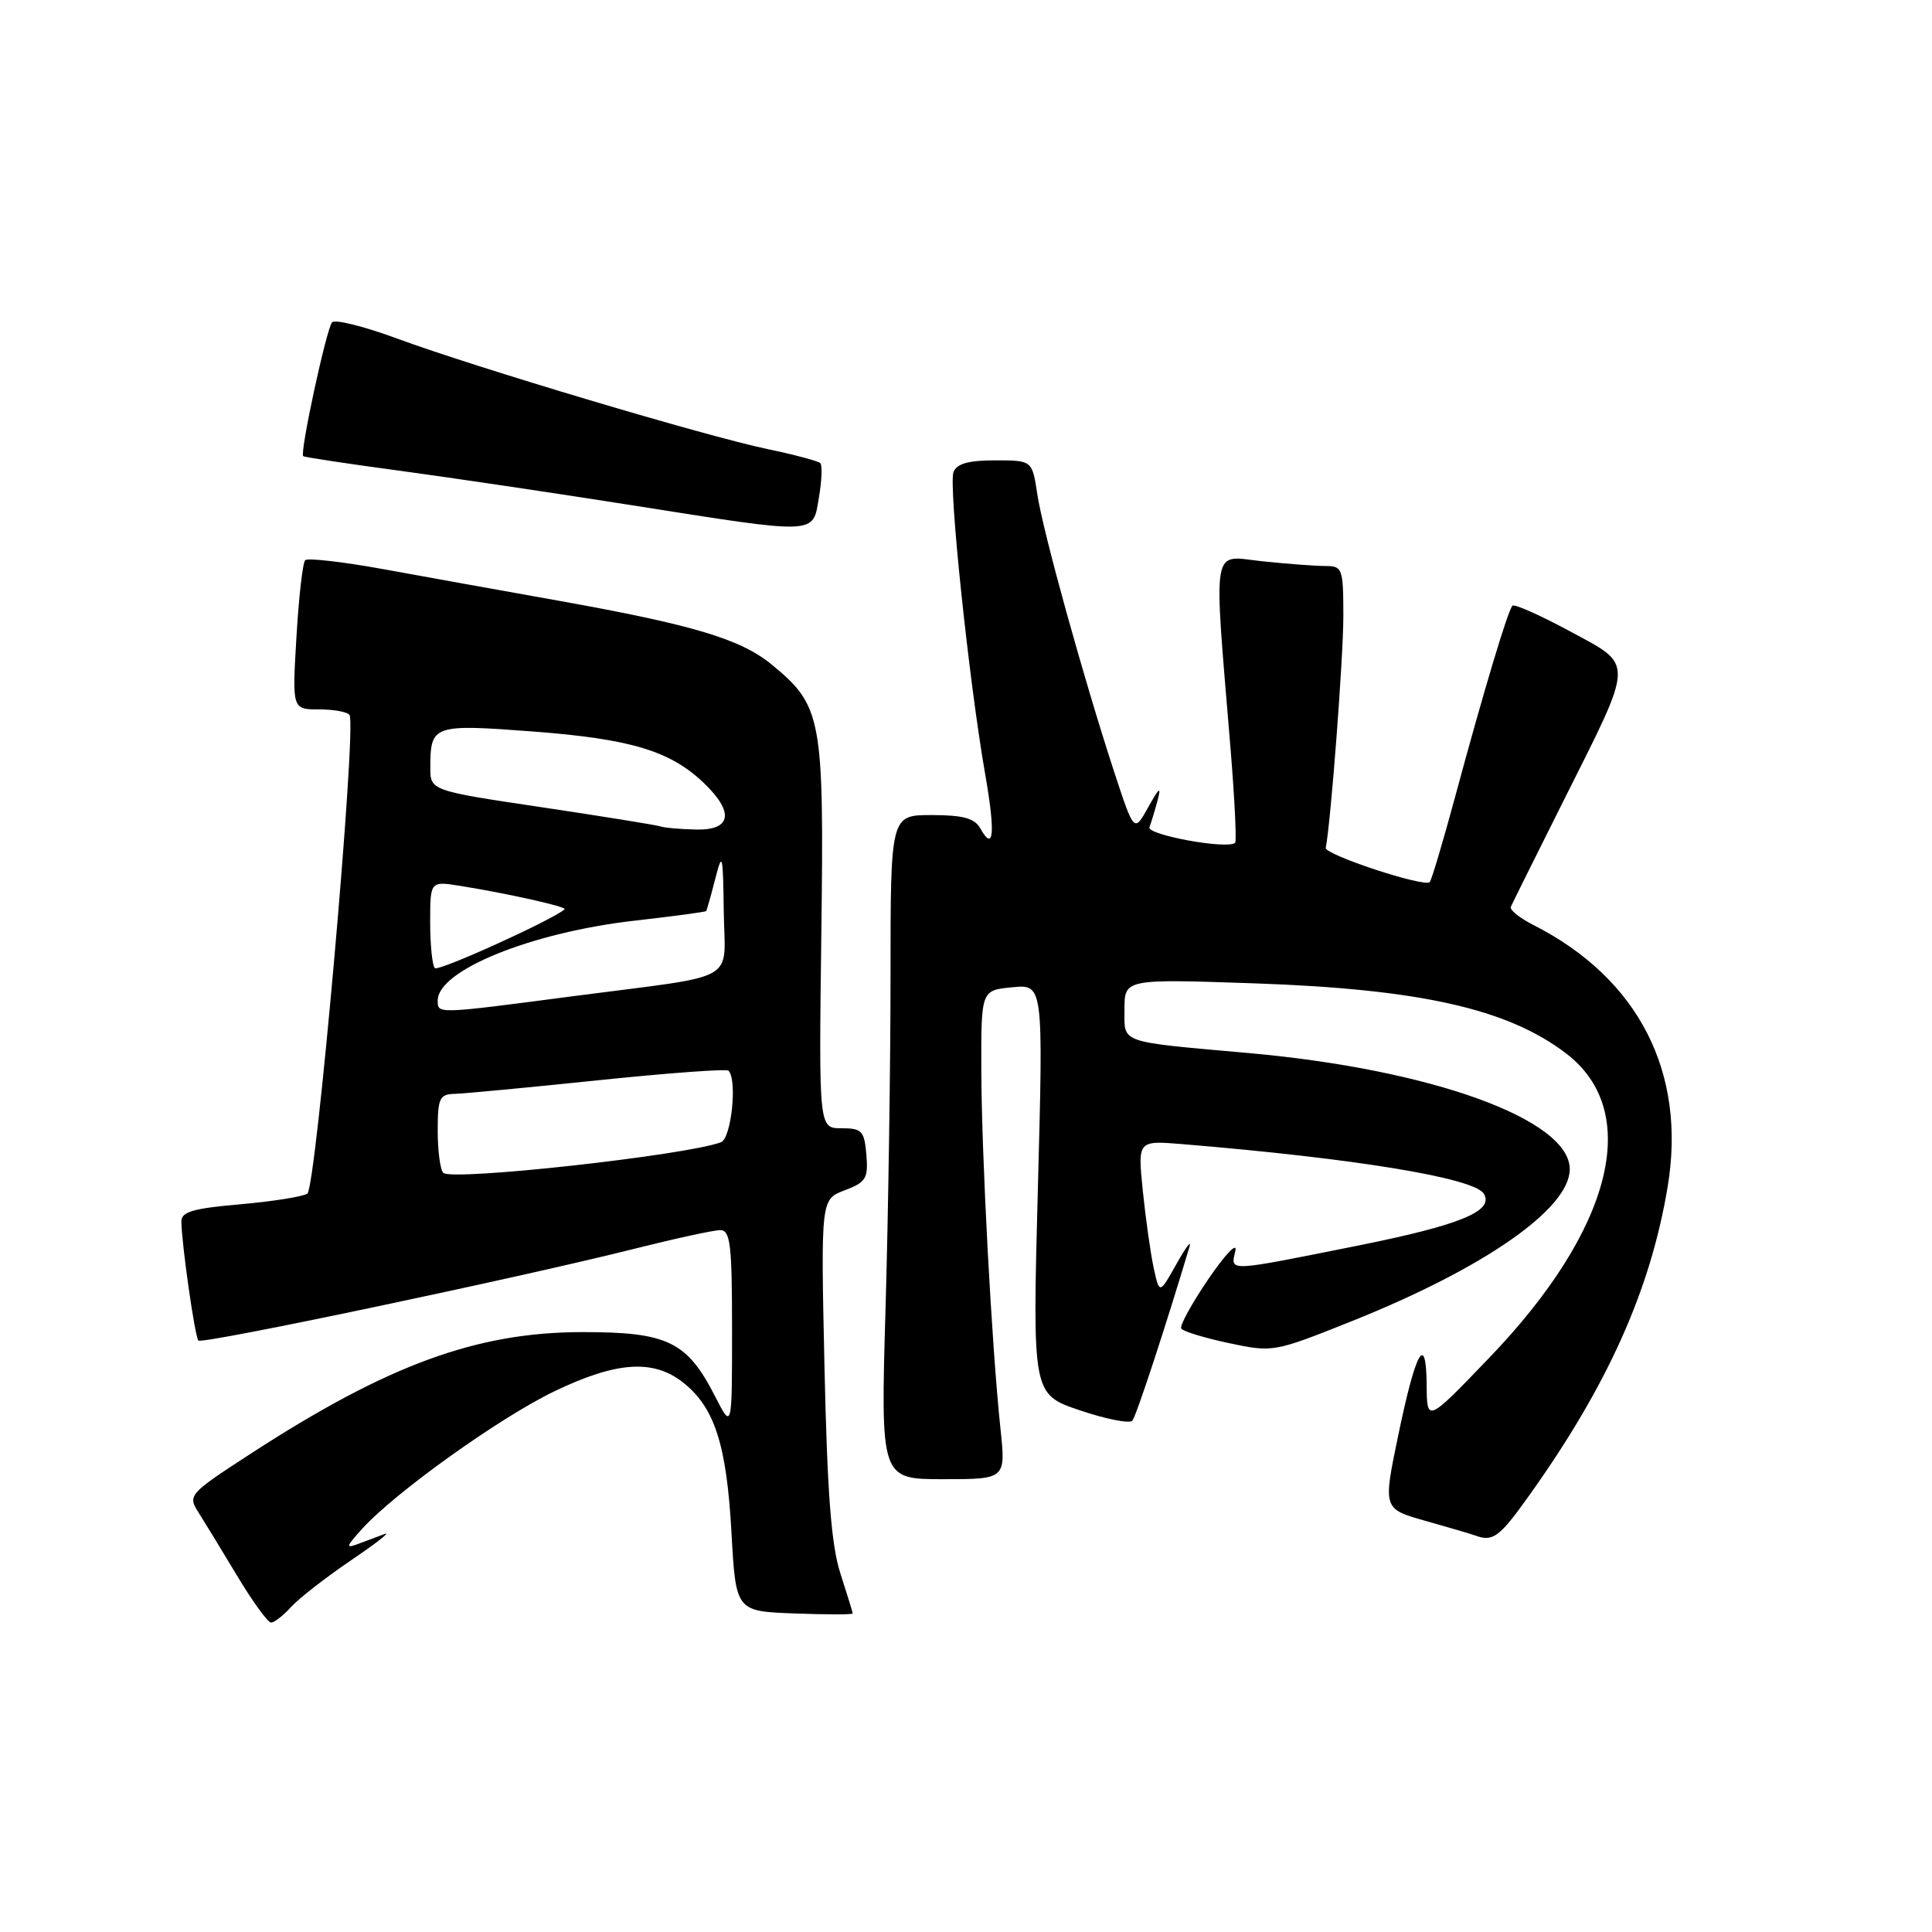<?xml version="1.0" encoding="UTF-8" standalone="no"?>
<!DOCTYPE svg PUBLIC "-//W3C//DTD SVG 1.1//EN" "http://www.w3.org/Graphics/SVG/1.1/DTD/svg11.dtd" >
<svg xmlns="http://www.w3.org/2000/svg" xmlns:xlink="http://www.w3.org/1999/xlink" version="1.1" viewBox="0 0 256 256">
 <g >
 <path fill="currentColor"
d=" M 38.55 212.95 C 39.57 211.82 43.13 209.05 46.45 206.79 C 49.78 204.54 51.83 202.94 51.00 203.25 C 50.17 203.56 48.60 204.15 47.50 204.56 C 45.75 205.22 45.82 204.97 48.00 202.56 C 52.36 197.75 66.24 187.82 73.47 184.35 C 81.67 180.41 86.55 180.07 90.49 183.17 C 94.68 186.47 96.27 191.38 96.92 203.00 C 97.50 213.50 97.50 213.50 105.25 213.79 C 109.51 213.95 113.00 213.95 112.99 213.79 C 112.98 213.63 112.25 211.25 111.36 208.50 C 110.15 204.75 109.62 197.93 109.25 181.21 C 108.76 158.92 108.76 158.92 111.93 157.72 C 114.75 156.65 115.06 156.15 114.80 153.01 C 114.53 149.84 114.21 149.50 111.50 149.50 C 108.50 149.50 108.50 149.50 108.83 123.82 C 109.20 95.05 108.92 93.55 102.27 88.07 C 98.14 84.67 91.85 82.79 73.86 79.57 C 66.51 78.26 56.12 76.39 50.76 75.41 C 45.41 74.44 40.76 73.91 40.44 74.23 C 40.11 74.55 39.59 79.13 39.28 84.41 C 38.71 94.00 38.71 94.00 42.29 94.00 C 44.27 94.00 46.08 94.34 46.32 94.75 C 47.27 96.40 41.88 157.46 40.72 158.17 C 40.07 158.57 36.04 159.21 31.77 159.58 C 25.53 160.12 24.01 160.58 24.03 161.88 C 24.10 165.07 25.83 177.17 26.29 177.63 C 26.81 178.15 68.98 169.27 84.18 165.44 C 89.51 164.10 94.57 163.00 95.43 163.00 C 96.78 163.00 97.00 164.88 97.00 176.21 C 97.00 189.42 97.00 189.42 94.75 185.02 C 91.04 177.75 88.45 176.50 77.17 176.51 C 63.13 176.52 51.36 180.84 33.16 192.66 C 25.14 197.86 24.87 198.16 26.23 200.29 C 27.00 201.50 29.32 205.31 31.39 208.75 C 33.45 212.19 35.49 215.00 35.92 215.00 C 36.34 215.00 37.53 214.08 38.55 212.95 Z  M 202.58 198.22 C 213.00 183.64 218.69 170.96 220.97 157.27 C 223.50 142.10 217.11 129.64 203.19 122.57 C 201.36 121.64 200.01 120.56 200.19 120.16 C 200.36 119.76 203.54 113.37 207.25 105.96 C 216.63 87.24 216.60 88.28 207.99 83.63 C 204.08 81.52 200.66 80.00 200.41 80.26 C 199.81 80.86 196.63 91.44 192.84 105.48 C 191.21 111.52 189.68 116.65 189.45 116.88 C 188.72 117.61 175.49 113.24 175.67 112.34 C 176.34 108.94 177.99 87.24 178.00 81.75 C 178.00 75.33 177.89 75.00 175.65 75.00 C 174.35 75.00 170.57 74.72 167.25 74.37 C 160.42 73.65 160.78 71.51 163.07 99.40 C 163.60 105.94 163.87 111.46 163.66 111.67 C 162.73 112.60 151.93 110.63 152.31 109.61 C 152.54 109.00 153.03 107.38 153.40 106.00 C 153.90 104.13 153.59 104.36 152.17 106.92 C 150.28 110.33 150.28 110.33 147.68 102.42 C 143.60 89.94 138.18 70.41 137.45 65.49 C 136.77 61.00 136.77 61.00 131.86 61.00 C 128.32 61.00 126.77 61.44 126.34 62.56 C 125.67 64.31 128.38 90.17 130.52 102.46 C 131.92 110.45 131.69 112.99 129.88 109.74 C 129.13 108.42 127.59 108.00 123.45 108.00 C 118.00 108.00 118.00 108.00 118.00 129.34 C 118.00 141.07 117.70 160.87 117.34 173.34 C 116.68 196.00 116.68 196.00 124.98 196.00 C 133.28 196.00 133.28 196.00 132.56 189.25 C 131.40 178.21 130.07 153.27 130.03 141.86 C 130.00 131.21 130.00 131.21 134.13 130.82 C 138.25 130.42 138.25 130.42 137.52 157.59 C 136.80 184.75 136.80 184.75 143.10 186.88 C 146.56 188.05 149.69 188.66 150.04 188.25 C 150.56 187.65 154.51 175.60 157.62 165.18 C 157.89 164.25 157.11 165.30 155.88 167.50 C 153.63 171.50 153.63 171.50 152.87 168.00 C 152.45 166.07 151.81 161.49 151.43 157.81 C 150.75 151.12 150.75 151.12 156.63 151.60 C 179.62 153.50 195.31 156.08 196.61 158.17 C 198.02 160.47 193.52 162.32 179.88 165.06 C 162.39 168.56 163.07 168.53 163.69 165.75 C 163.97 164.51 162.38 166.17 160.15 169.43 C 157.93 172.69 156.29 175.67 156.52 176.04 C 156.75 176.41 159.59 177.28 162.84 177.97 C 168.69 179.21 168.81 179.18 179.12 175.06 C 196.72 168.02 208.00 160.15 208.00 154.92 C 208.00 148.33 189.66 141.70 165.50 139.54 C 148.05 137.98 149.00 138.31 149.00 133.76 C 149.00 129.71 149.00 129.71 166.25 130.30 C 188.16 131.06 199.77 133.67 207.51 139.58 C 217.64 147.30 213.68 162.93 197.29 179.96 C 189.08 188.50 189.08 188.50 189.04 183.55 C 188.98 176.49 187.61 178.91 185.27 190.21 C 183.25 199.93 183.25 199.93 188.87 201.52 C 191.97 202.39 194.95 203.27 195.50 203.47 C 197.81 204.33 198.70 203.67 202.58 198.22 Z  M 108.51 65.93 C 108.89 63.70 108.97 61.64 108.70 61.37 C 108.42 61.09 105.26 60.25 101.68 59.50 C 93.47 57.78 63.06 48.71 52.59 44.85 C 48.23 43.24 44.37 42.28 44.00 42.71 C 43.24 43.61 39.69 60.06 40.18 60.45 C 40.36 60.58 46.12 61.46 53.00 62.38 C 59.88 63.31 73.60 65.35 83.50 66.91 C 108.57 70.87 107.67 70.90 108.51 65.93 Z  M 58.74 155.41 C 58.33 155.00 58.00 152.49 58.00 149.83 C 58.00 145.51 58.24 144.99 60.25 144.94 C 61.49 144.91 70.05 144.10 79.28 143.14 C 88.51 142.18 96.28 141.61 96.53 141.87 C 97.72 143.06 96.91 150.82 95.54 151.35 C 91.01 153.08 59.86 156.52 58.74 155.41 Z  M 58.00 132.57 C 58.00 128.57 70.43 123.54 84.12 121.99 C 89.22 121.41 93.47 120.84 93.57 120.72 C 93.66 120.60 94.20 118.70 94.76 116.50 C 95.72 112.78 95.80 113.07 95.90 120.73 C 96.02 130.40 98.35 129.07 76.10 131.98 C 57.74 134.39 58.00 134.38 58.00 132.57 Z  M 57.62 128.28 C 57.28 127.94 57.00 125.21 57.00 122.21 C 57.00 116.74 57.00 116.74 61.02 117.39 C 67.22 118.38 75.17 120.16 74.82 120.48 C 73.26 121.88 58.09 128.76 57.62 128.28 Z  M 87.50 109.50 C 86.95 109.32 79.86 108.17 71.75 106.96 C 57.00 104.76 57.00 104.76 57.02 101.63 C 57.04 96.05 57.40 95.93 70.65 96.93 C 83.56 97.91 88.82 99.50 93.25 103.74 C 97.32 107.63 96.93 110.02 92.25 109.92 C 90.19 109.88 88.05 109.69 87.50 109.50 Z "/>
</g>
</svg>